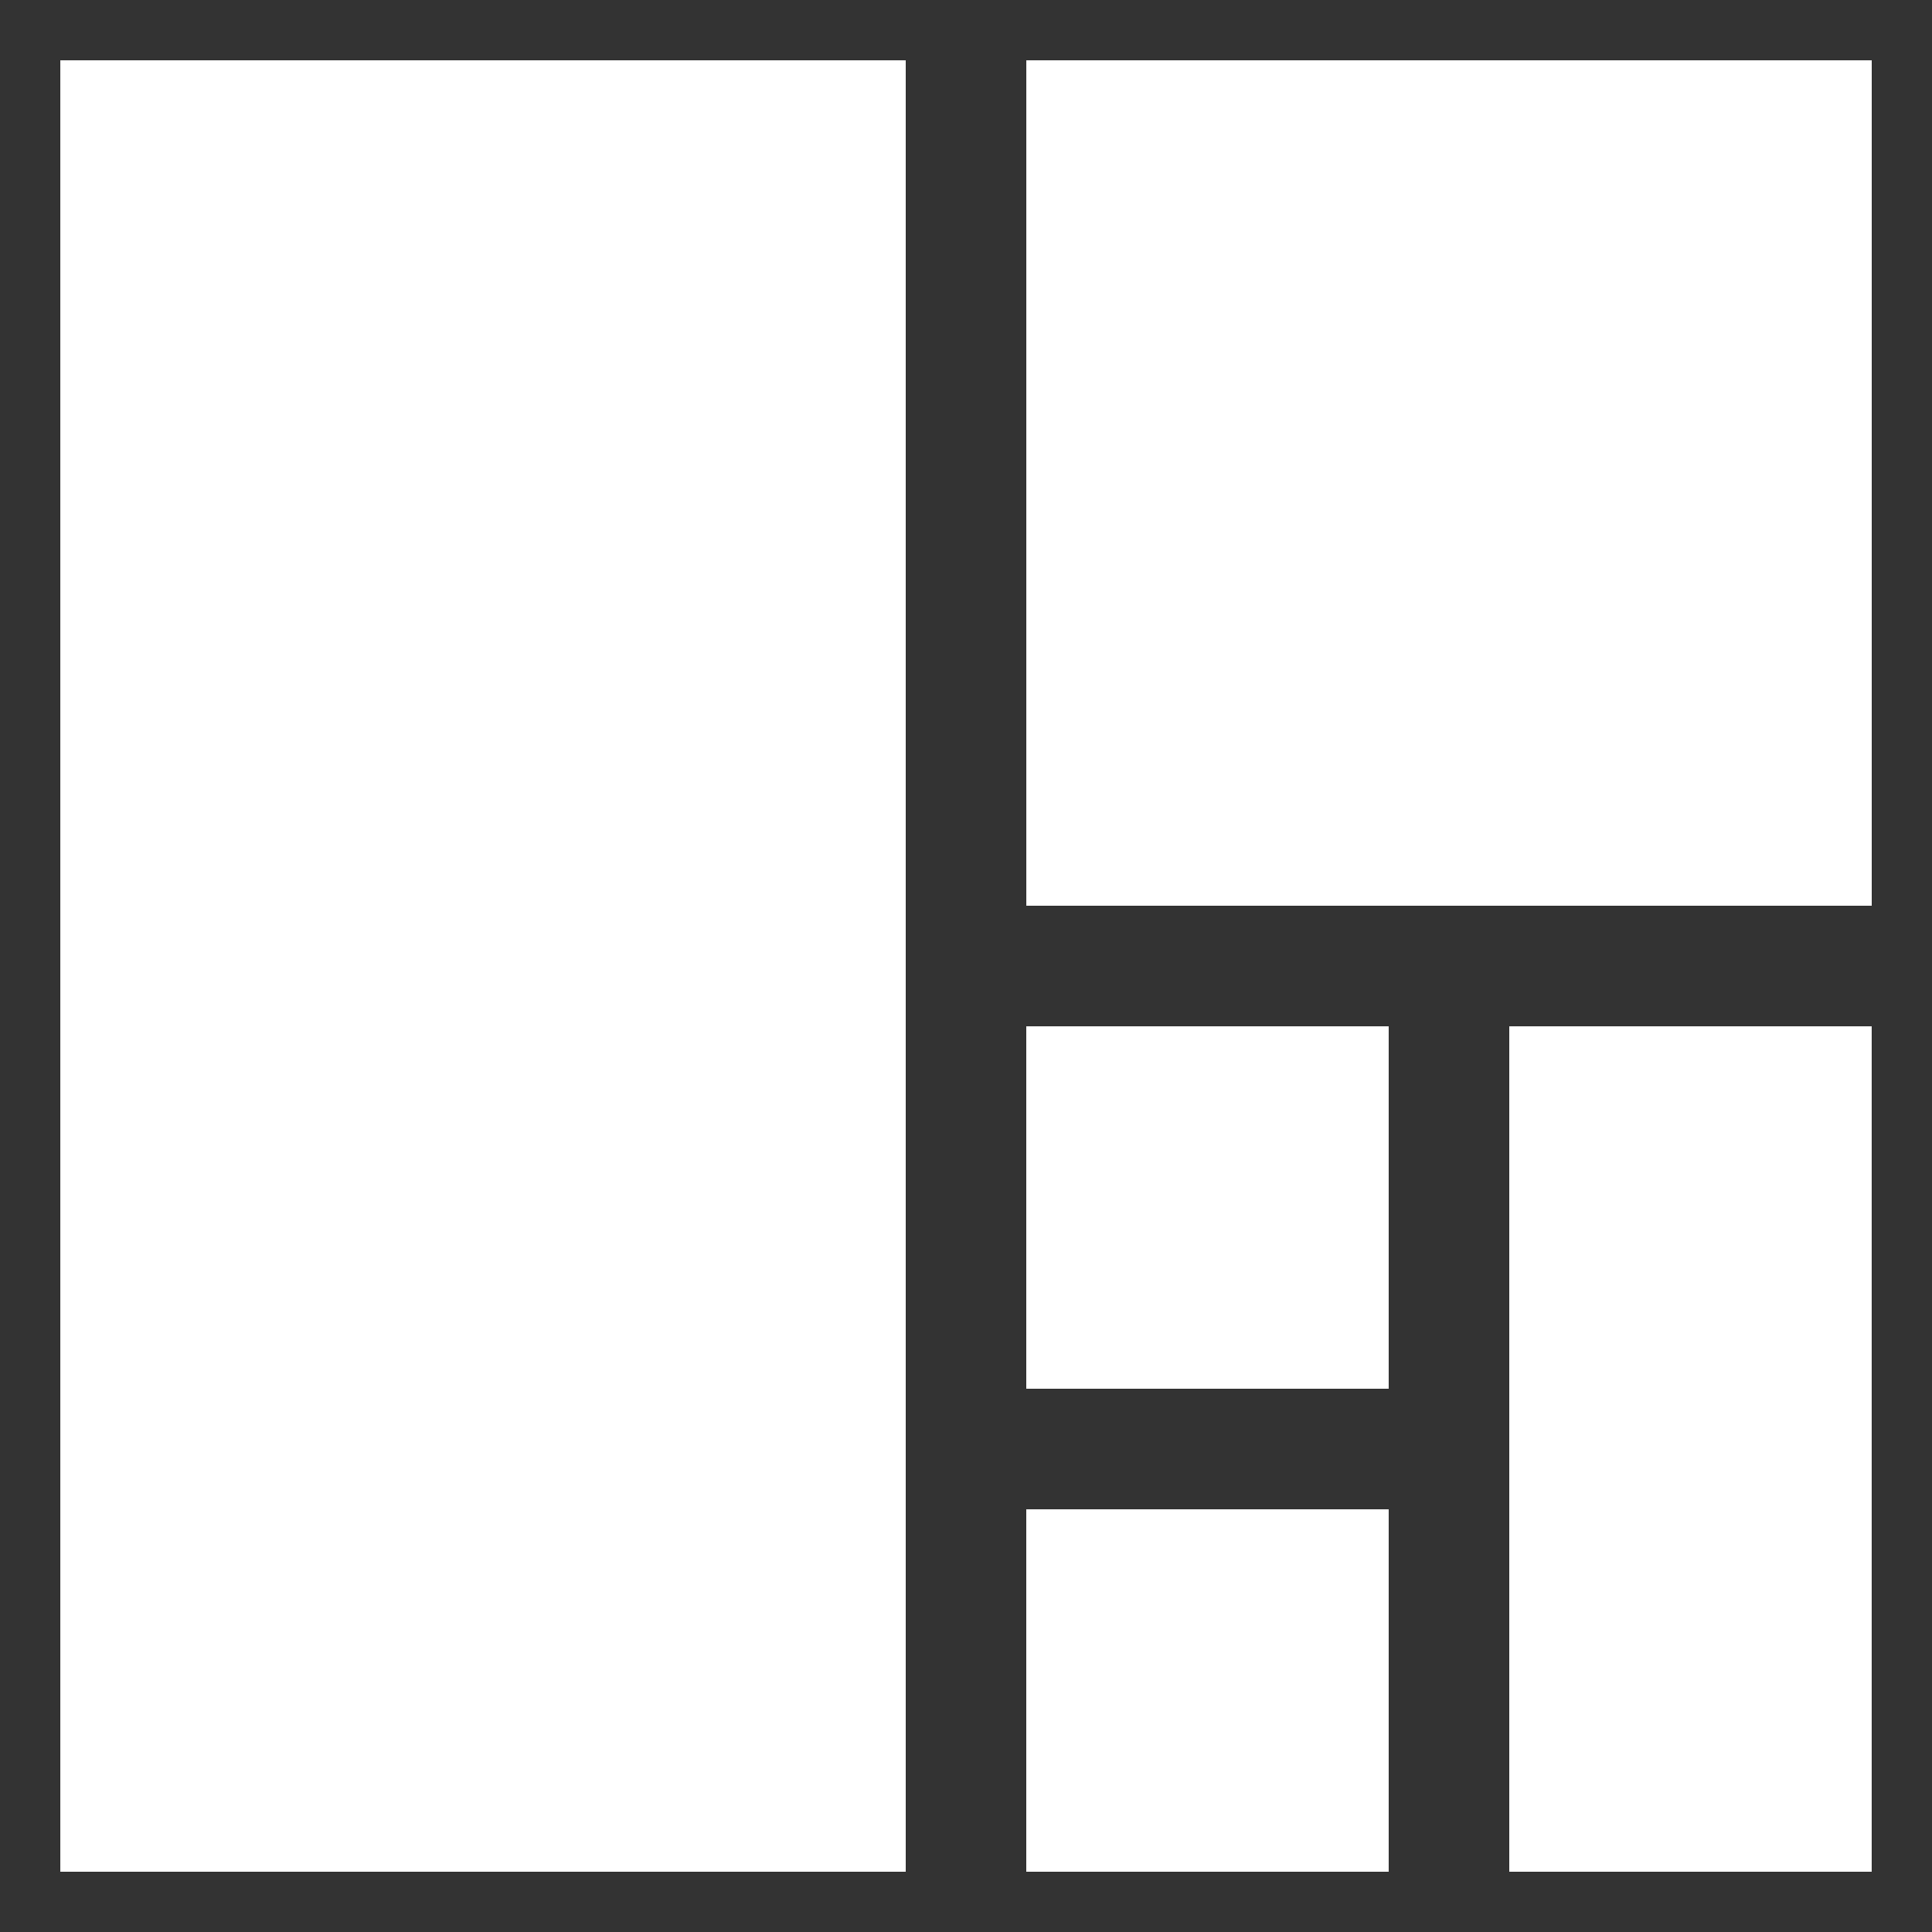 <?xml version="1.0" standalone="no"?>
<!DOCTYPE svg PUBLIC "-//W3C//DTD SVG 20010904//EN" "http://www.w3.org/TR/2001/REC-SVG-20010904/DTD/svg10.dtd">
<!-- Created using Krita: https://krita.org -->
<svg xmlns="http://www.w3.org/2000/svg" 
    xmlns:xlink="http://www.w3.org/1999/xlink"
    xmlns:krita="http://krita.org/namespaces/svg/krita"
    xmlns:sodipodi="http://sodipodi.sourceforge.net/DTD/sodipodi-0.dtd"
    width="63.992pt"
    height="63.992pt"
    viewBox="0 0 63.992 63.992">
<rect x="0" y="0" width="63.992" height="63.992" fill="#333333" stroke="none"/>
<defs/>
<rect id="shape0" transform="translate(2, 2)" fill="#ffffff" fill-rule="evenodd" width="27.997" height="59.993"/><rect id="shape1" transform="translate(33.996, 2)" fill="#ffffff" fill-rule="evenodd" width="27.997" height="27.997"/><rect id="shape2" transform="matrix(-1 0 0 1 61.992 33.996)" fill="#ffffff" fill-rule="evenodd" width="11.999" height="27.997"/><rect id="shape3" transform="matrix(-1 0 0 1 45.994 33.996)" fill="#ffffff" fill-rule="evenodd" width="11.999" height="11.999"/><rect id="shape4" transform="matrix(-1 0 0 1 45.994 49.994)" fill="#ffffff" fill-rule="evenodd" width="11.999" height="11.999"/>
</svg>
